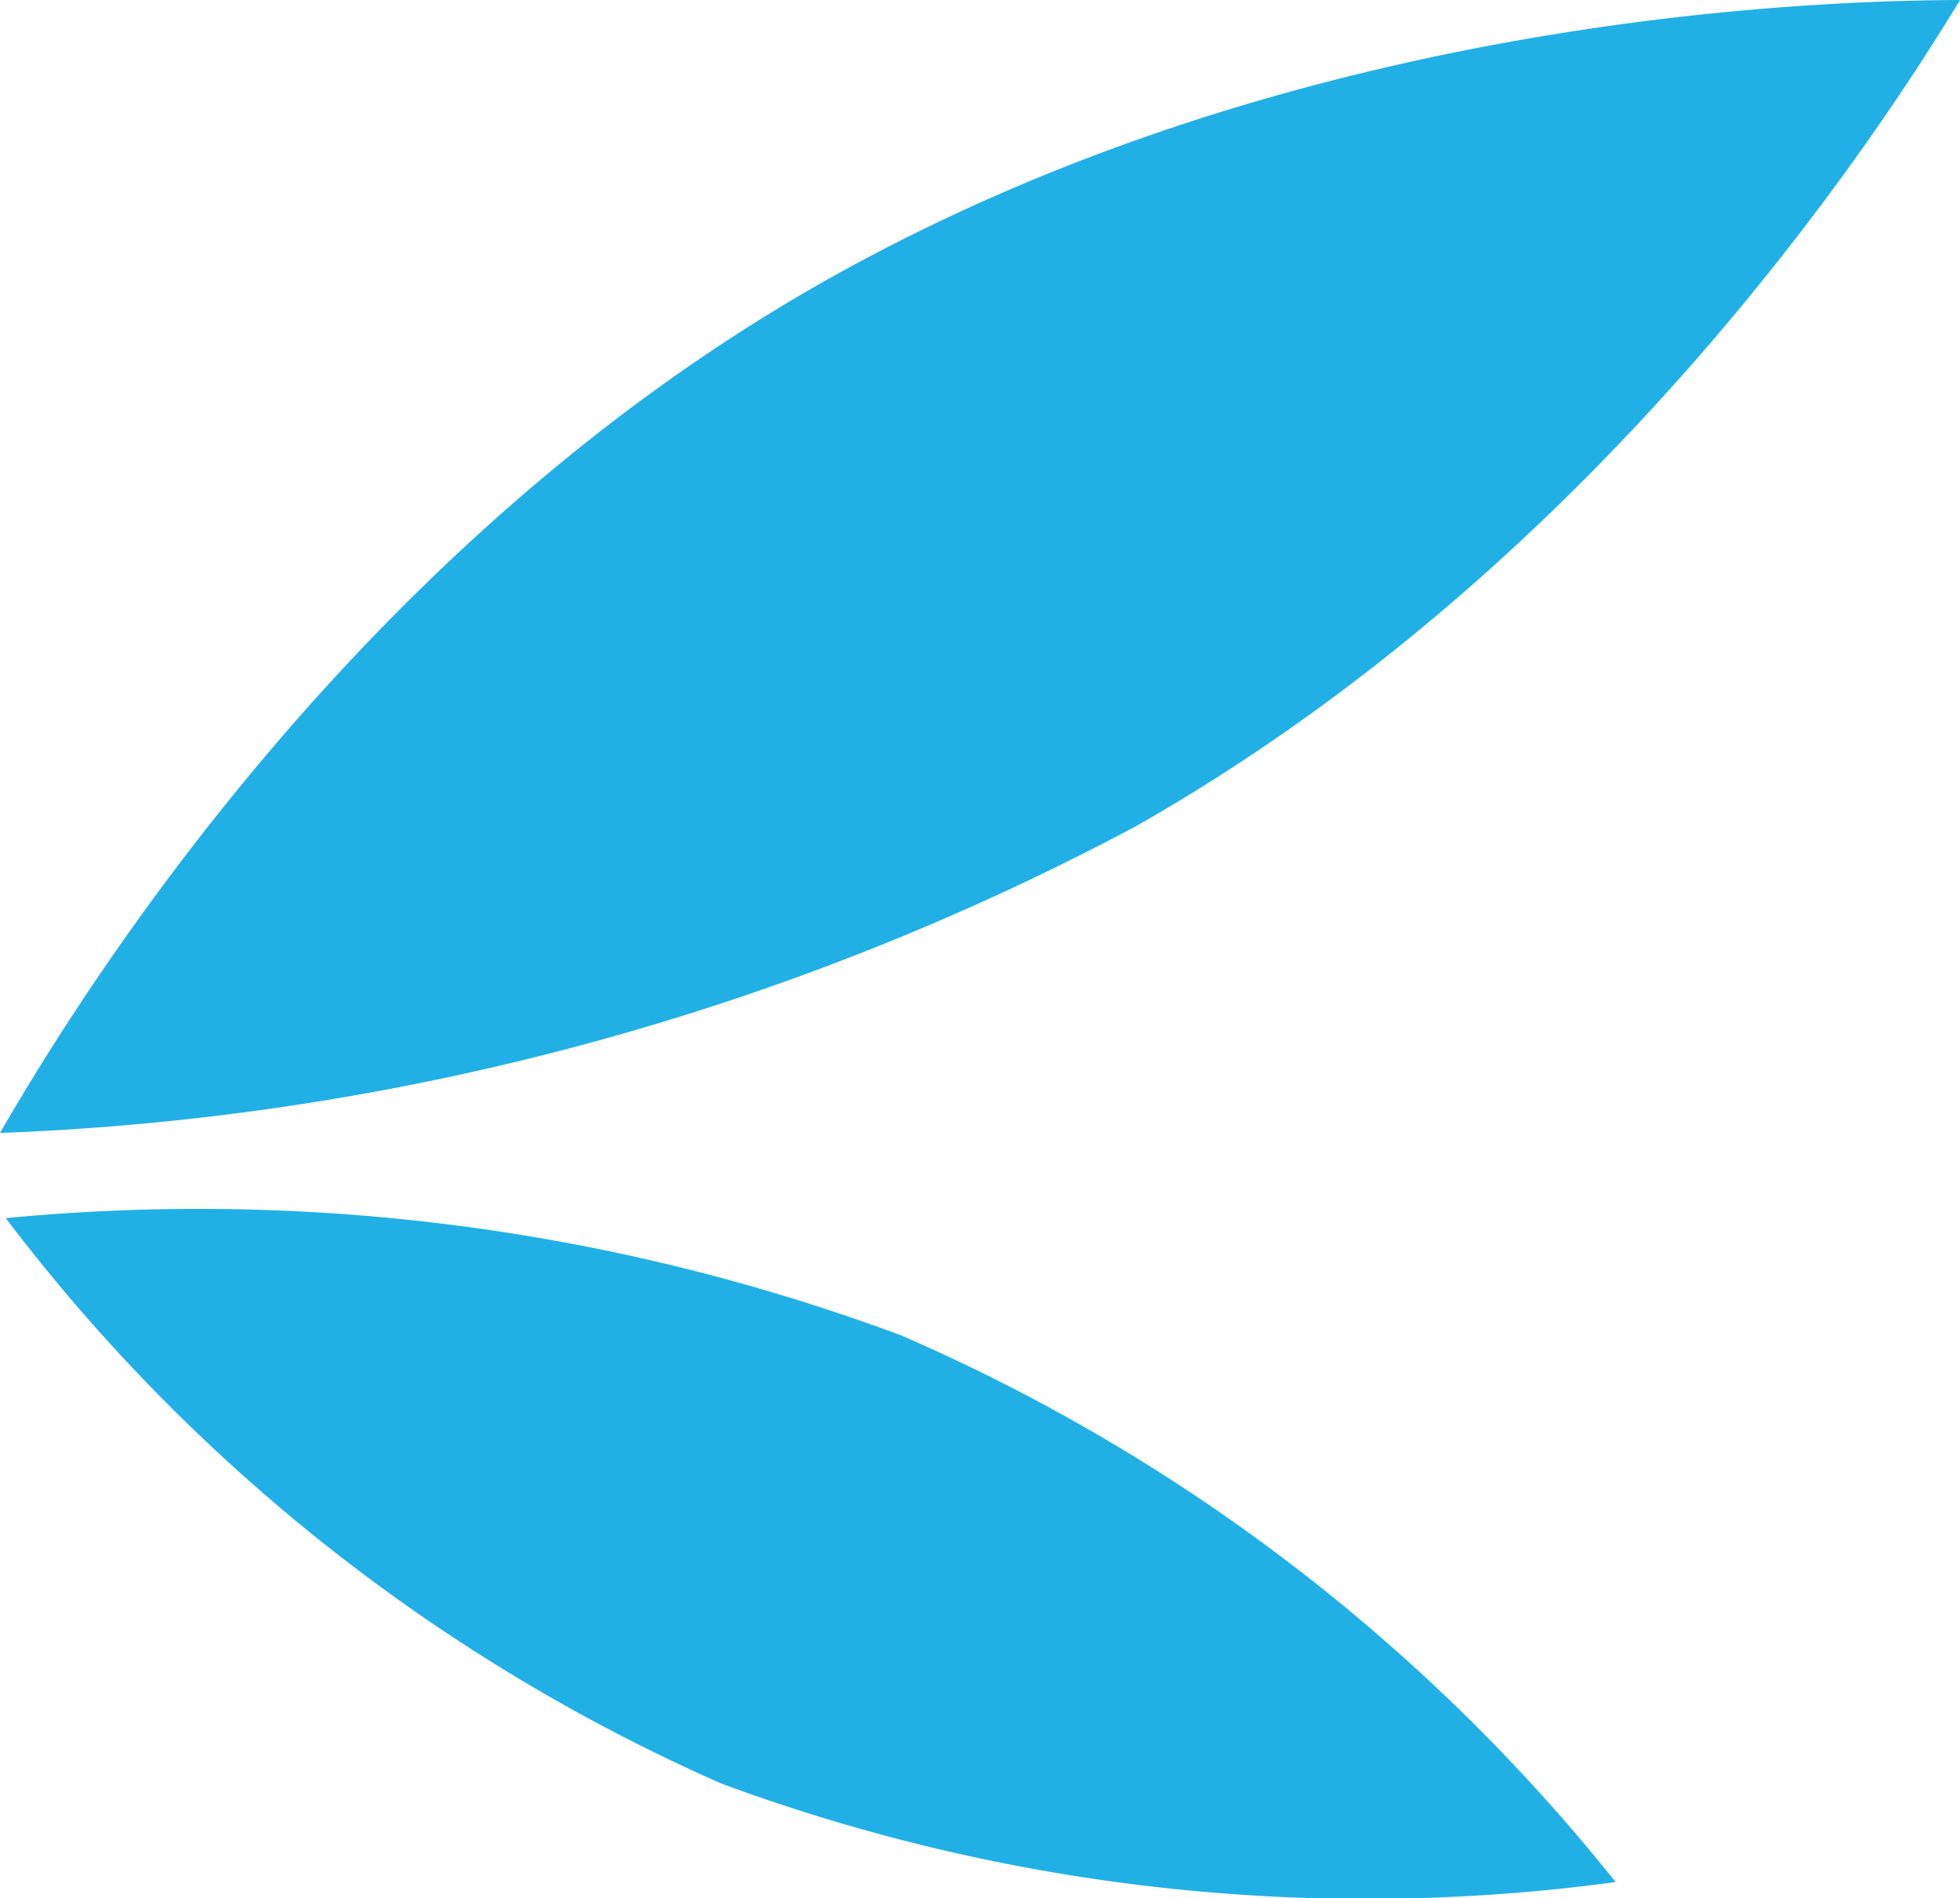 <svg id="Ebene_1" data-name="Ebene 1" xmlns="http://www.w3.org/2000/svg" viewBox="0 0 31.782 30.78"><title>leaves-right</title><path d="M300.407,419.384c7.152-4.044,11.65-10.529,13.401-13.419-3.382.013-11.27.524-18.409,4.557-7.158,4.042-11.64,10.81-13.373,13.815a42.543,42.543,0,0,0,18.381-4.954" transform="translate(-282.026 -405.965)" fill="#21b0e6"/><path d="M282.119,425.717a29.449,29.449,0,0,0,11.604,9.17,30.139,30.139,0,0,0,14.5,1.597,30.136,30.136,0,0,0-11.584-8.864,32.666,32.666,0,0,0-14.52-1.902" transform="translate(-282.026 -405.965)" fill="#21b0e6"/></svg>
